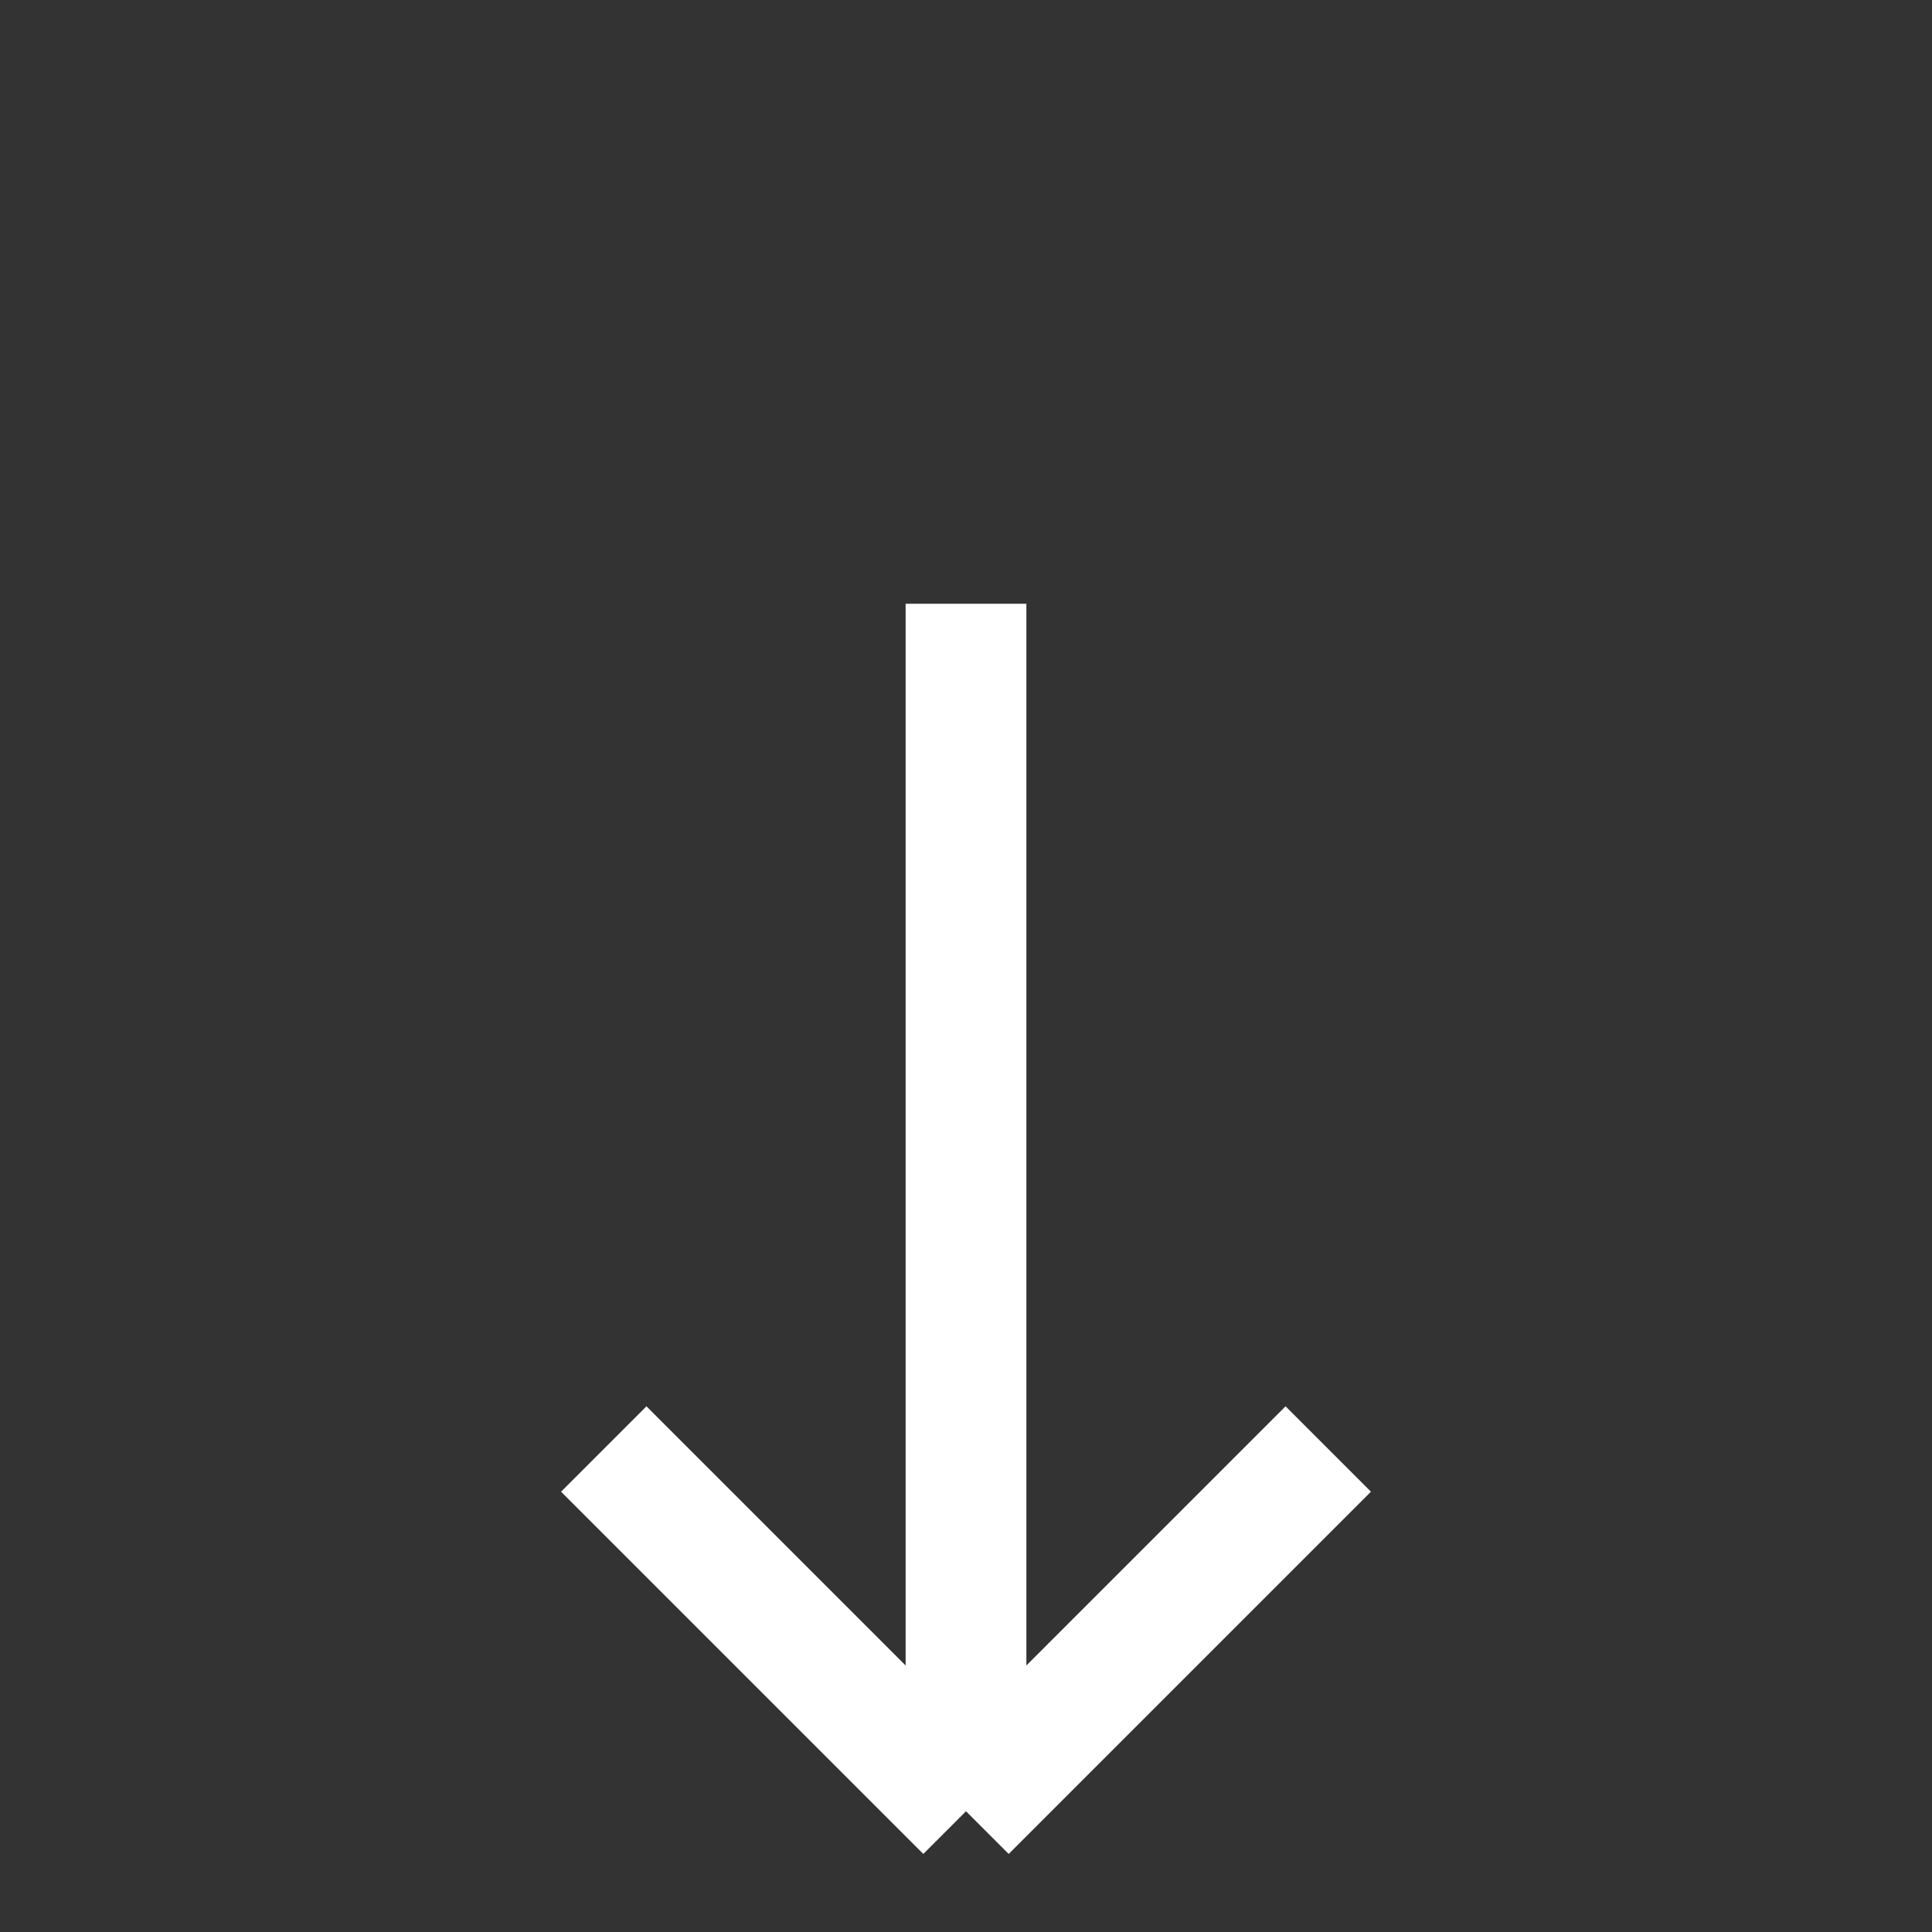 <svg width="64" height="64" viewBox="0 0 64 64" xmlns="http://www.w3.org/2000/svg">
  <rect x="0" y="0" width="64" height="64" fill="#333333" stroke="none"/>
  <path d="M32 20L32 60M32 60L20 48M32 60L44 48" stroke="#fff" stroke-width="4" fill="none"/>
</svg>
